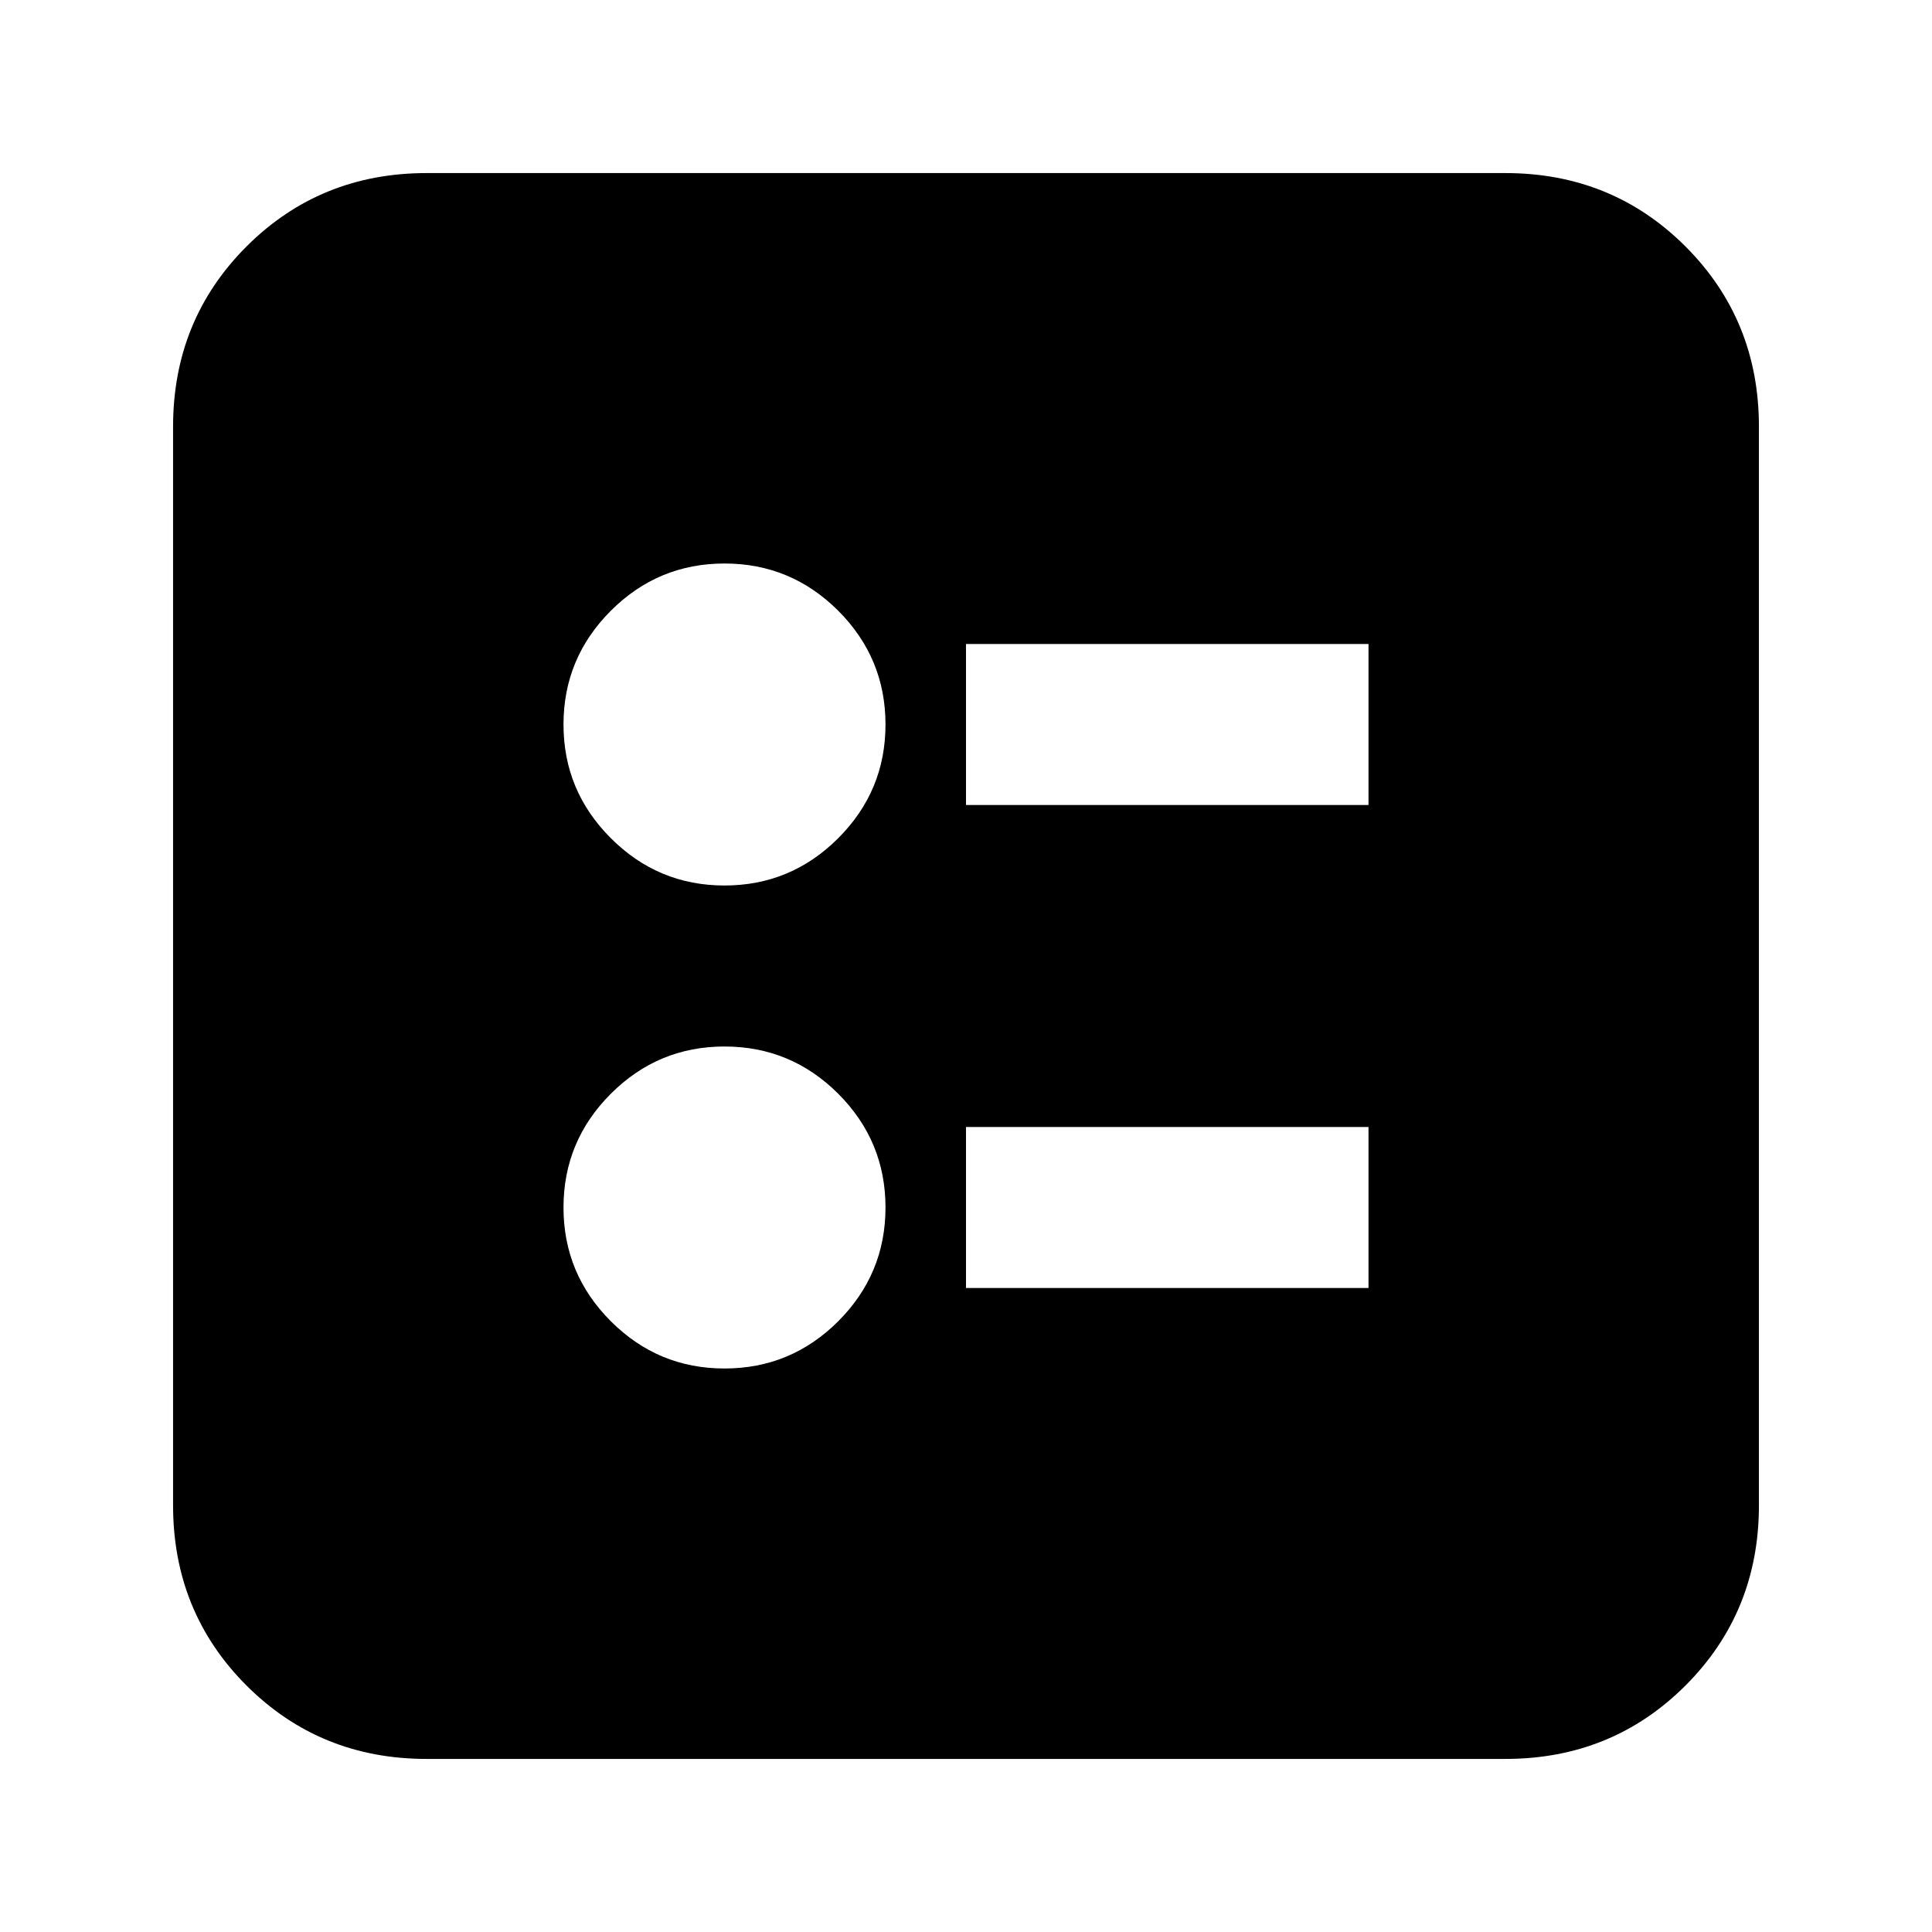 <svg xmlns="http://www.w3.org/2000/svg" height="24" width="24"><path d="M12 10H17V8H12ZM12 16H17V14H12ZM9 11Q9.825 11 10.413 10.412Q11 9.825 11 9Q11 8.175 10.413 7.587Q9.825 7 9 7Q8.175 7 7.588 7.587Q7 8.175 7 9Q7 9.825 7.588 10.412Q8.175 11 9 11ZM9 17Q9.825 17 10.413 16.413Q11 15.825 11 15Q11 14.175 10.413 13.587Q9.825 13 9 13Q8.175 13 7.588 13.587Q7 14.175 7 15Q7 15.825 7.588 16.413Q8.175 17 9 17ZM5.3 21.85Q3.975 21.85 3.062 20.938Q2.15 20.025 2.15 18.7V5.3Q2.15 3.975 3.062 3.062Q3.975 2.15 5.3 2.15H18.7Q20.025 2.15 20.938 3.062Q21.85 3.975 21.85 5.3V18.7Q21.85 20.025 20.938 20.938Q20.025 21.85 18.7 21.85Z"/></svg>
